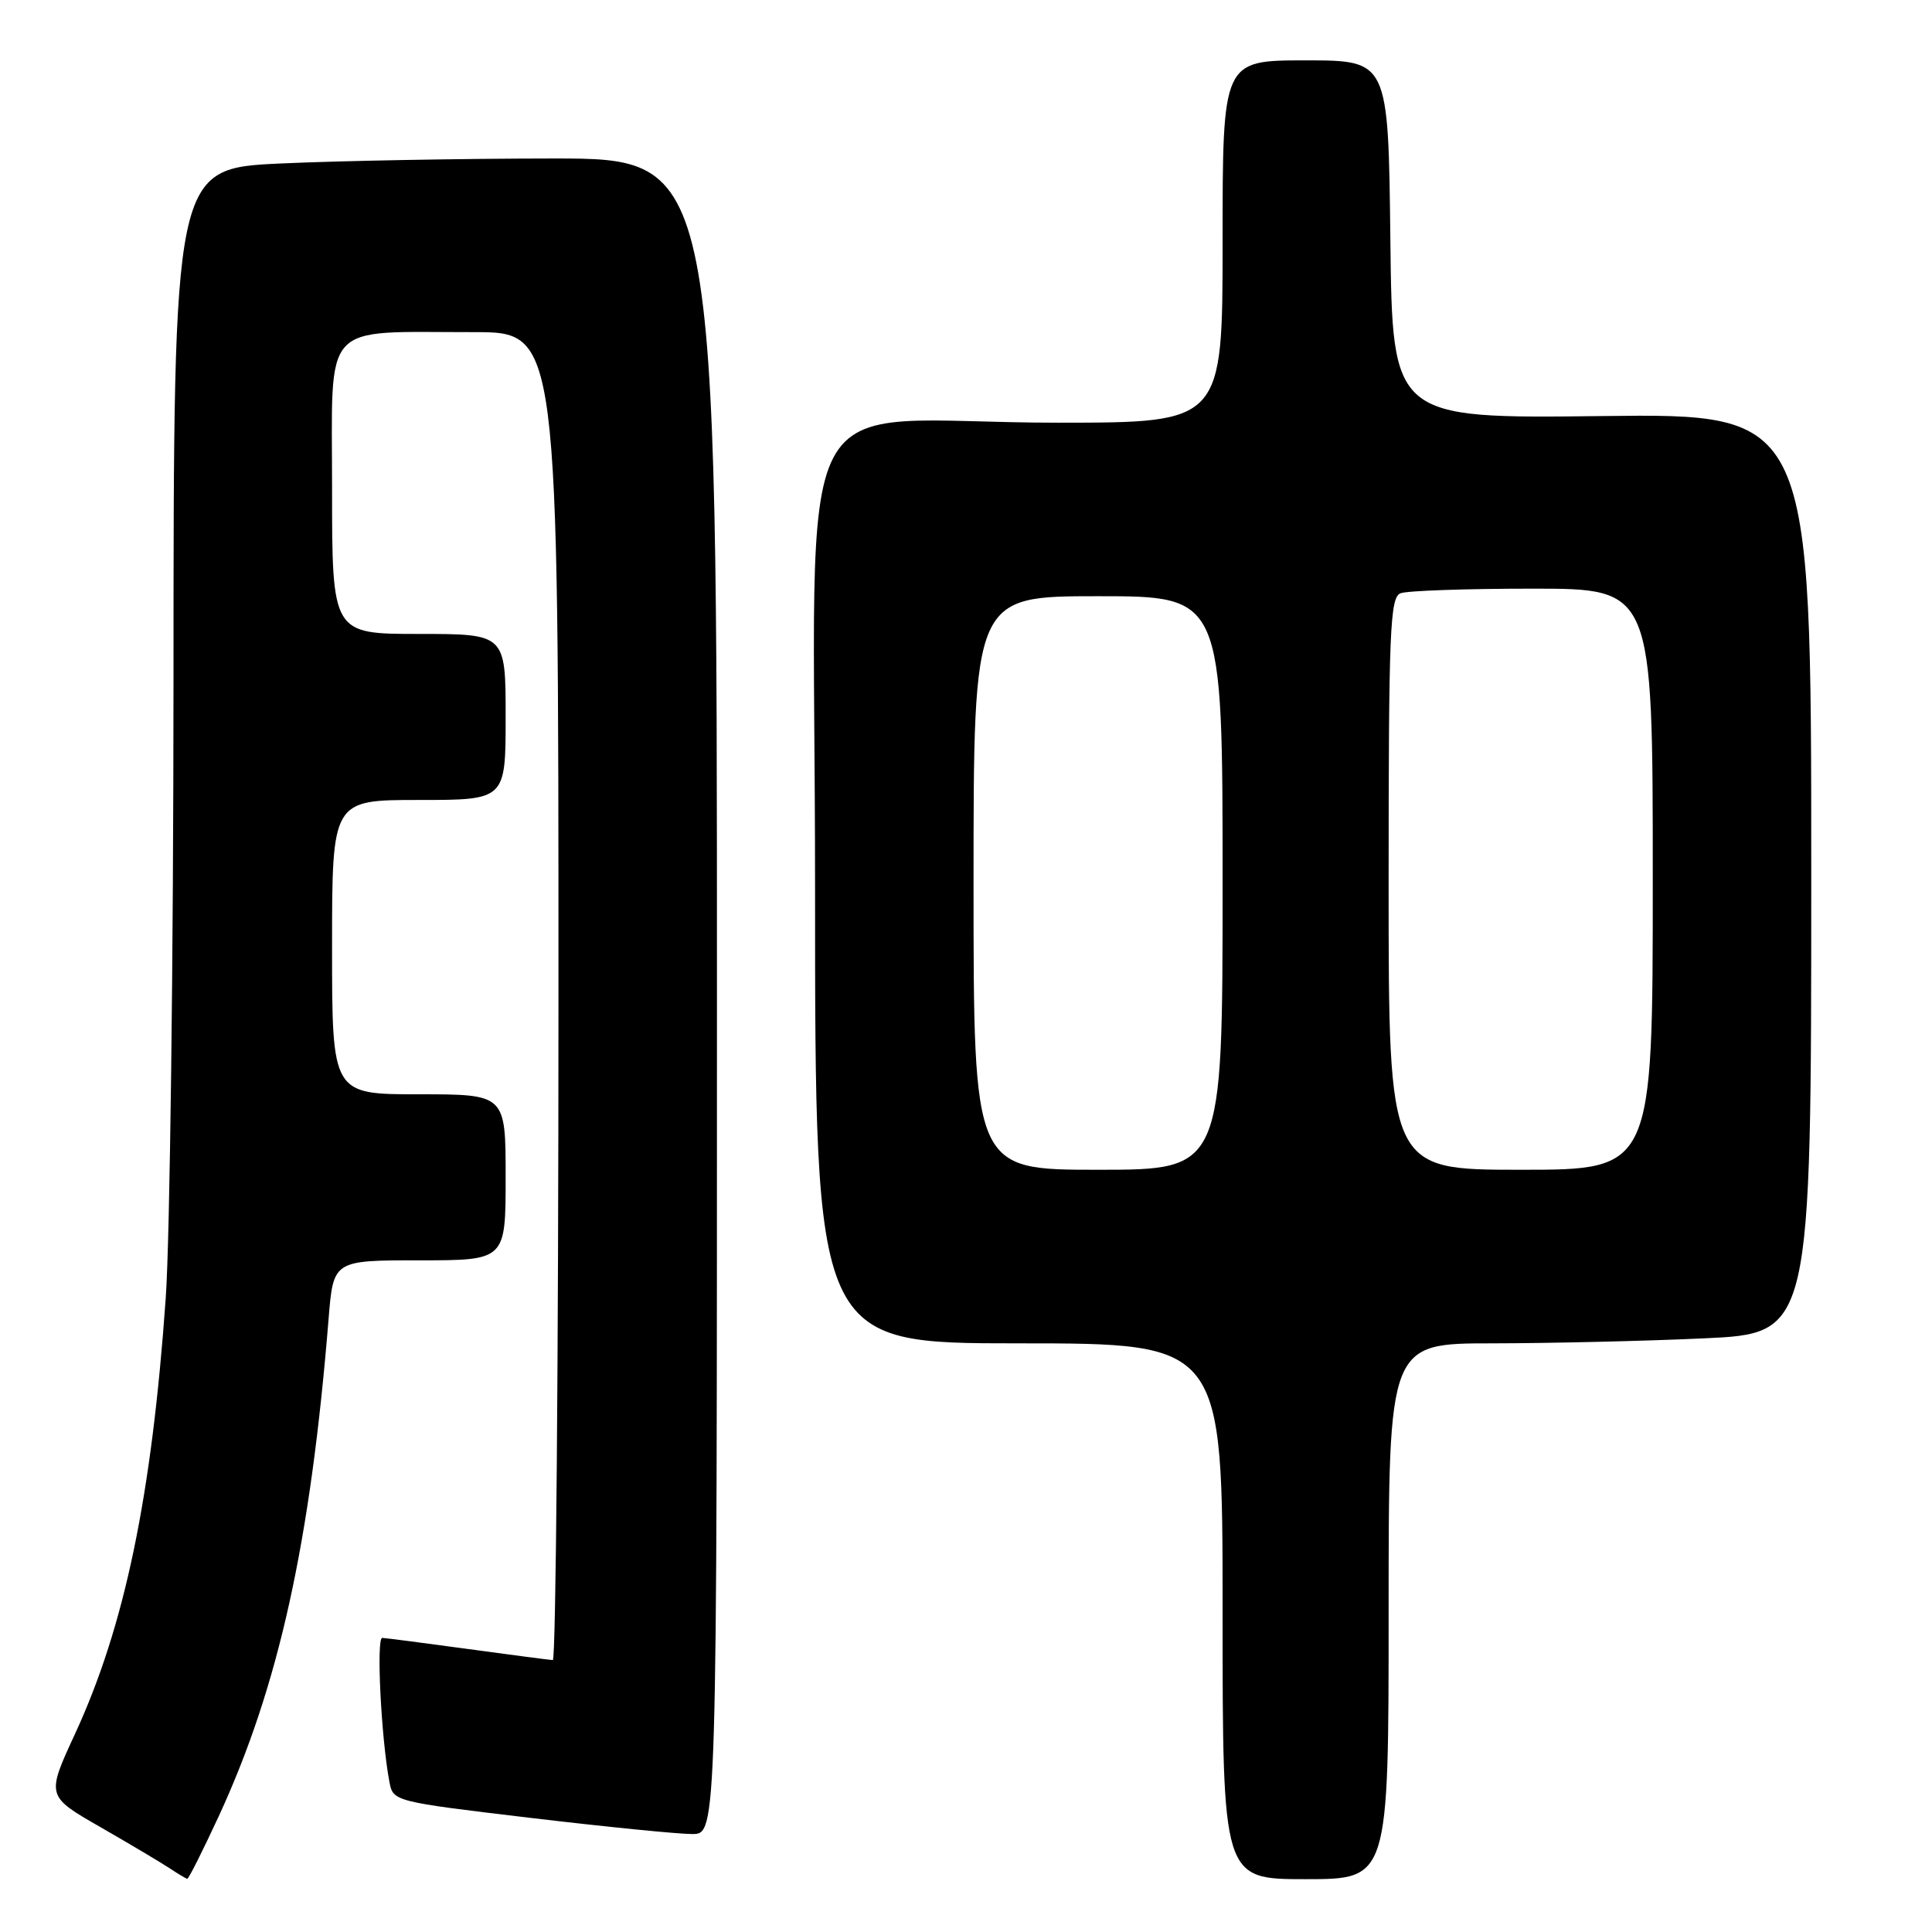 <?xml version="1.0" encoding="UTF-8" standalone="no"?>
<!DOCTYPE svg PUBLIC "-//W3C//DTD SVG 1.1//EN" "http://www.w3.org/Graphics/SVG/1.1/DTD/svg11.dtd" >
<svg xmlns="http://www.w3.org/2000/svg" xmlns:xlink="http://www.w3.org/1999/xlink" version="1.1" viewBox="0 0 256 256">
 <g >
 <path fill="currentColor"
d=" M 28.99 240.65 C 36.94 223.44 41.15 204.35 43.54 174.75 C 44.17 167.00 44.17 167.00 55.59 167.00 C 67.00 167.00 67.00 167.00 67.00 156.00 C 67.00 145.00 67.00 145.00 55.50 145.00 C 44.00 145.00 44.00 145.00 44.00 125.50 C 44.00 106.00 44.00 106.00 55.50 106.00 C 67.00 106.00 67.00 106.00 67.00 95.00 C 67.00 84.00 67.00 84.00 55.50 84.00 C 44.00 84.00 44.00 84.00 44.00 64.63 C 44.00 42.25 42.38 44.03 62.75 44.01 C 74.00 44.00 74.00 44.00 74.00 132.00 C 74.00 180.40 73.66 219.99 73.25 219.97 C 72.84 219.95 67.78 219.29 62.00 218.50 C 56.22 217.71 51.12 217.05 50.65 217.03 C 49.84 217.00 50.51 230.39 51.60 236.11 C 52.09 238.70 52.17 238.72 70.30 240.88 C 80.31 242.07 89.96 243.03 91.75 243.02 C 95.00 243.00 95.00 243.00 95.00 132.00 C 95.00 21.00 95.00 21.00 73.25 21.00 C 61.29 21.01 45.09 21.30 37.25 21.66 C 23.00 22.31 23.00 22.31 22.99 89.91 C 22.98 127.08 22.52 164.03 21.96 172.00 C 20.11 198.27 16.53 215.48 9.94 229.75 C 6.13 237.99 6.13 237.99 13.32 242.11 C 17.27 244.38 21.40 246.84 22.50 247.57 C 23.60 248.30 24.64 248.92 24.81 248.95 C 24.99 248.98 26.86 245.24 28.99 240.65 Z  M 184.00 213.50 C 184.00 178.00 184.00 178.00 197.75 178.00 C 205.31 177.99 217.91 177.70 225.75 177.34 C 240.00 176.69 240.00 176.69 240.00 115.75 C 240.00 54.80 240.00 54.80 212.25 55.13 C 184.50 55.46 184.50 55.46 184.23 31.73 C 183.96 8.00 183.96 8.00 172.98 8.00 C 162.00 8.00 162.00 8.00 162.00 32.00 C 162.00 56.00 162.00 56.00 140.25 56.01 C 103.71 56.02 108.00 47.83 108.00 117.64 C 108.00 178.00 108.00 178.00 135.00 178.00 C 162.00 178.00 162.00 178.00 162.00 213.50 C 162.00 249.00 162.00 249.00 173.00 249.00 C 184.00 249.00 184.00 249.00 184.00 213.50 Z  M 129.00 117.00 C 129.00 79.00 129.00 79.00 145.50 79.00 C 162.00 79.00 162.00 79.00 162.00 117.00 C 162.00 155.00 162.00 155.00 145.50 155.00 C 129.00 155.00 129.00 155.00 129.00 117.00 Z  M 184.00 117.11 C 184.00 83.48 184.18 79.15 185.58 78.61 C 186.45 78.27 194.33 78.00 203.08 78.00 C 219.00 78.00 219.00 78.00 219.00 116.50 C 219.00 155.00 219.00 155.00 201.50 155.00 C 184.00 155.00 184.00 155.00 184.00 117.11 Z "/>
</g>
</svg>